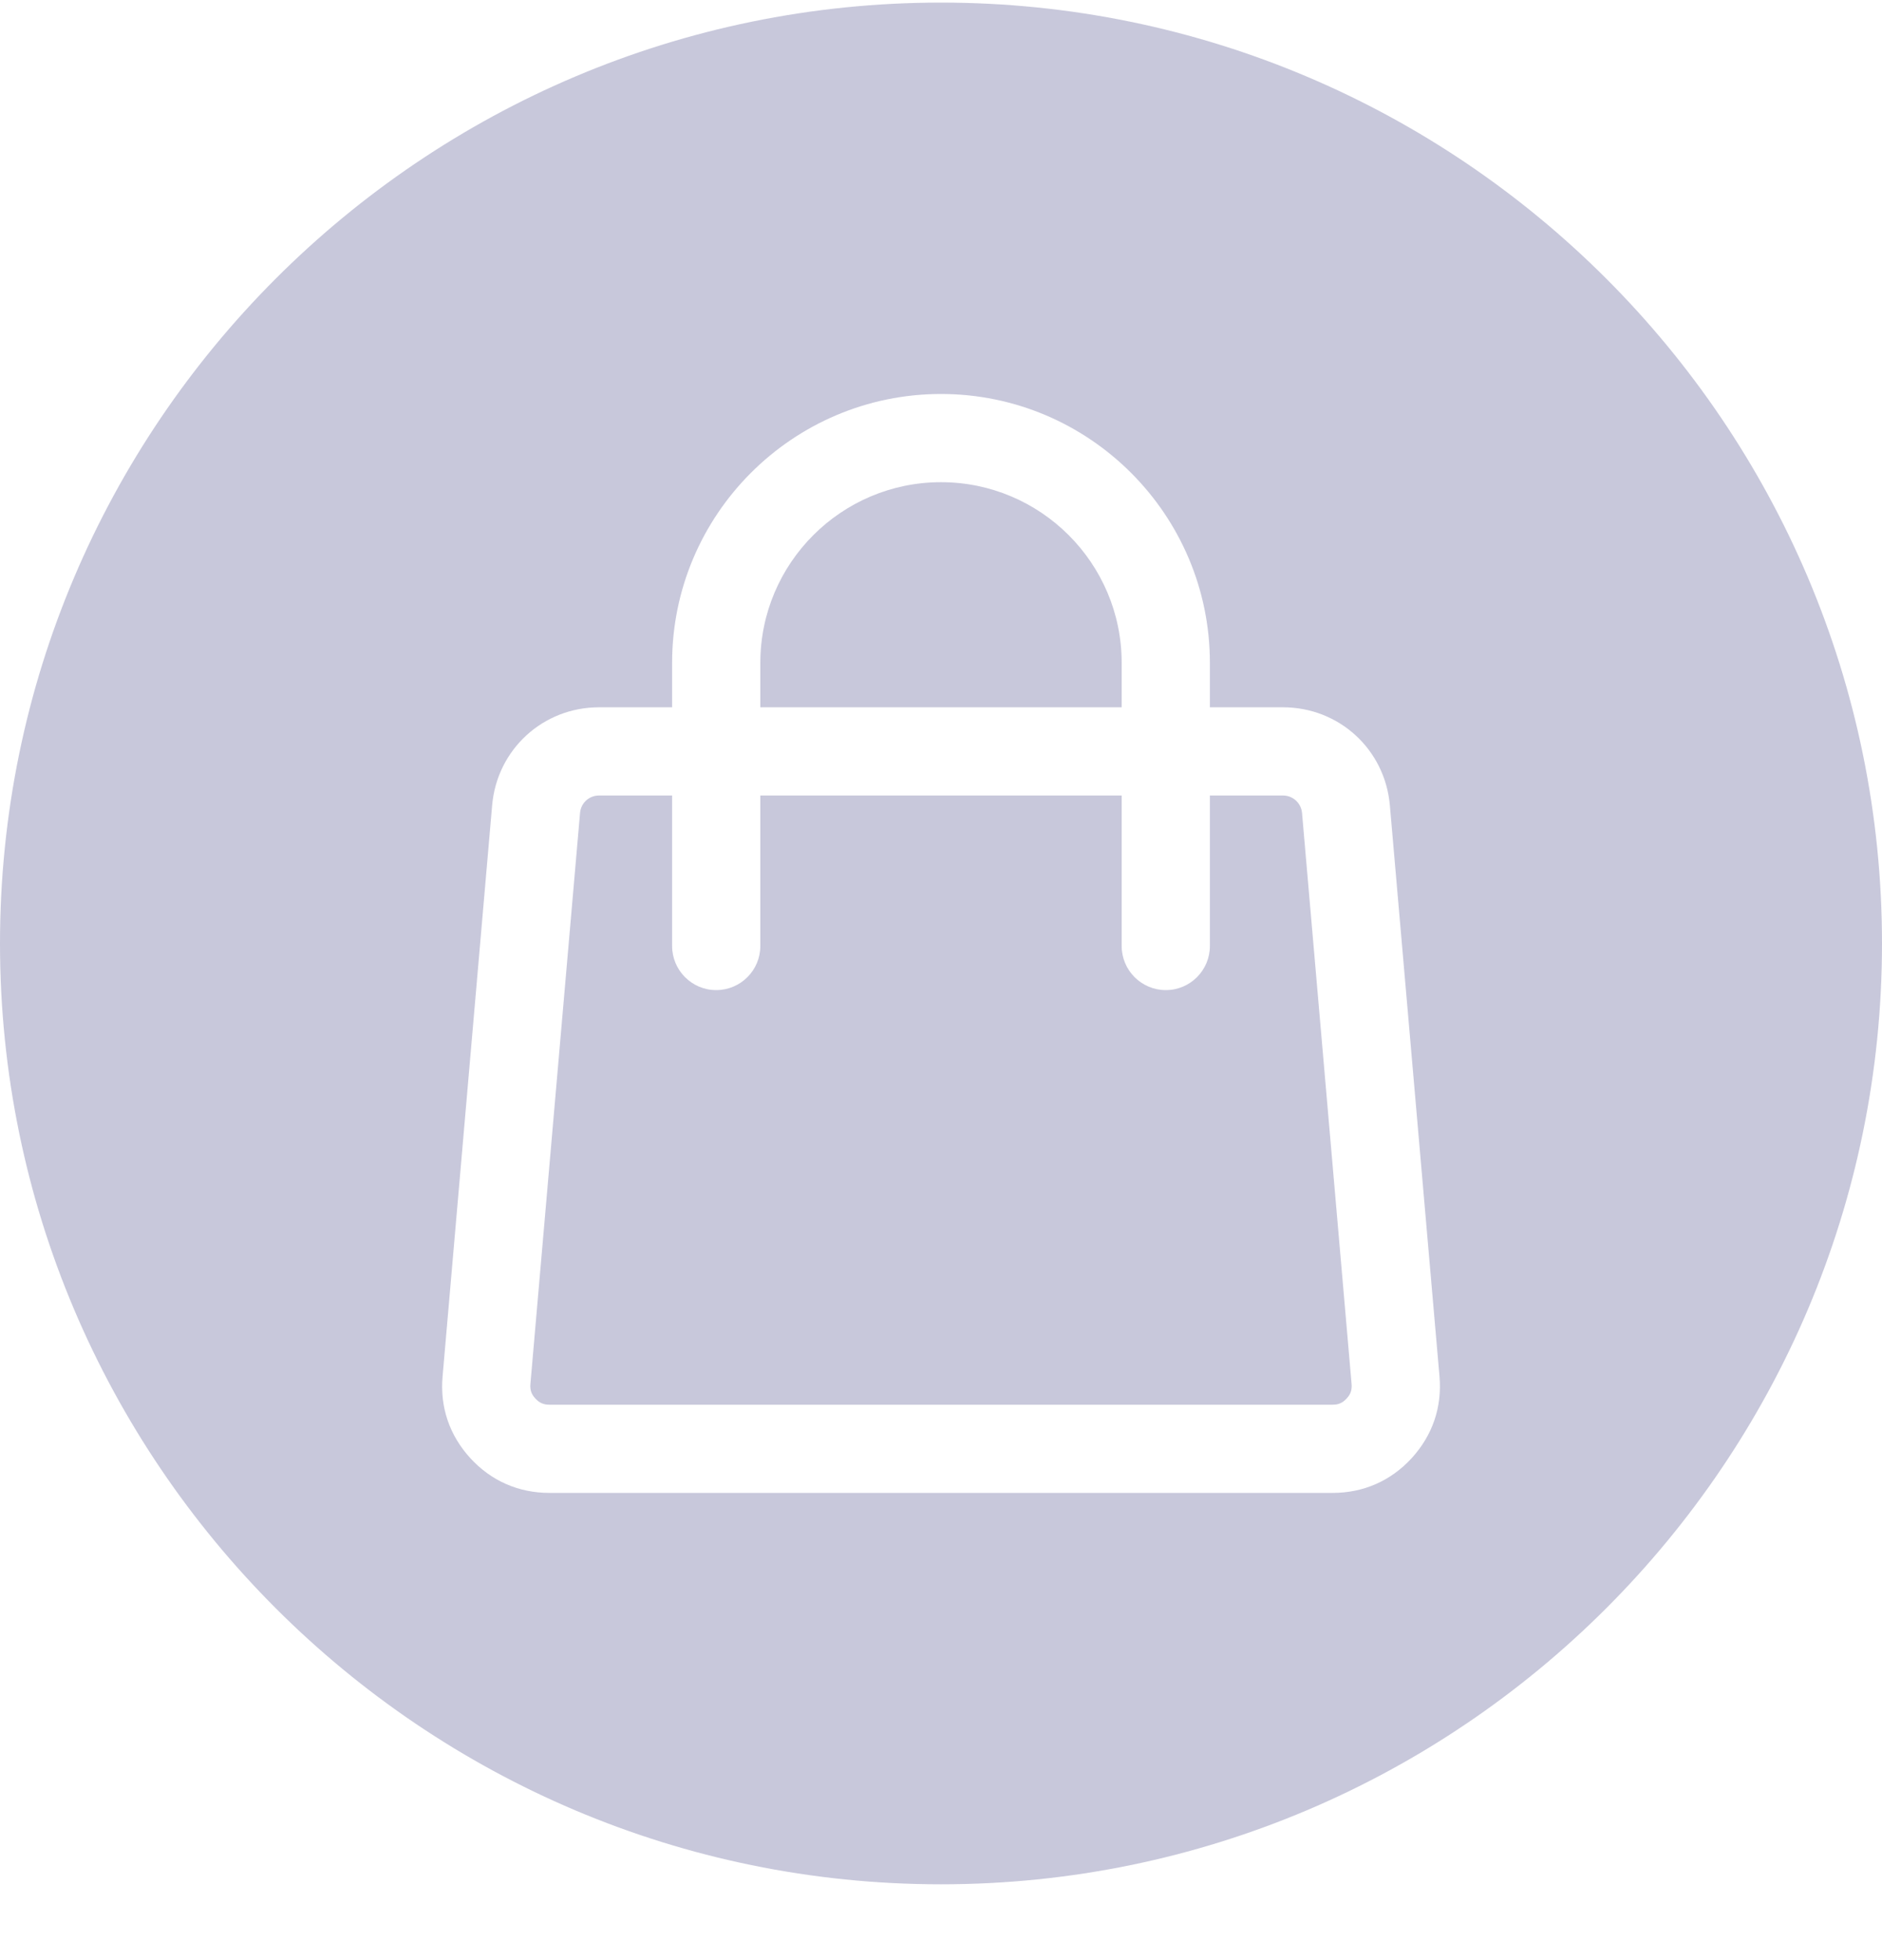 <svg width="24" height="25" viewBox="0 0 24 25" fill="none" xmlns="http://www.w3.org/2000/svg">
<path d="M14.304 9.021H9.696V8.454C9.696 7.184 10.729 6.15 12 6.15C13.271 6.15 14.304 7.184 14.304 8.454L14.304 9.021ZM16.604 10.368C16.592 10.242 16.488 10.146 16.361 10.146H15.429V12.065C15.429 12.376 15.177 12.628 14.867 12.628C14.556 12.628 14.304 12.376 14.304 12.065V10.146H9.696V12.065C9.696 12.376 9.444 12.628 9.133 12.628C8.823 12.628 8.571 12.376 8.571 12.065V10.146H7.639C7.512 10.146 7.408 10.242 7.397 10.368L6.764 17.652C6.758 17.729 6.775 17.78 6.827 17.837C6.879 17.893 6.931 17.916 7.007 17.916H16.994C17.07 17.916 17.121 17.893 17.173 17.837C17.225 17.78 17.242 17.729 17.236 17.652L16.604 10.368ZM24 12.033C24 18.65 18.617 24.033 12 24.033C5.383 24.033 0 18.65 0 12.033C0 5.416 5.383 0.033 12 0.033C18.617 0.033 24 5.416 24 12.033ZM18.357 17.555L17.724 10.271C17.662 9.558 17.076 9.021 16.361 9.021H15.429V8.454C15.429 6.564 13.891 5.025 12 5.025C10.109 5.025 8.571 6.564 8.571 8.454V9.021H7.639C6.924 9.021 6.338 9.559 6.276 10.271L5.644 17.555C5.609 17.947 5.732 18.307 5.998 18.598C6.264 18.888 6.613 19.041 7.007 19.041H16.994C17.387 19.041 17.736 18.888 18.002 18.598C18.268 18.307 18.391 17.947 18.357 17.555Z" fill="#C8C8DB"/>
</svg>
